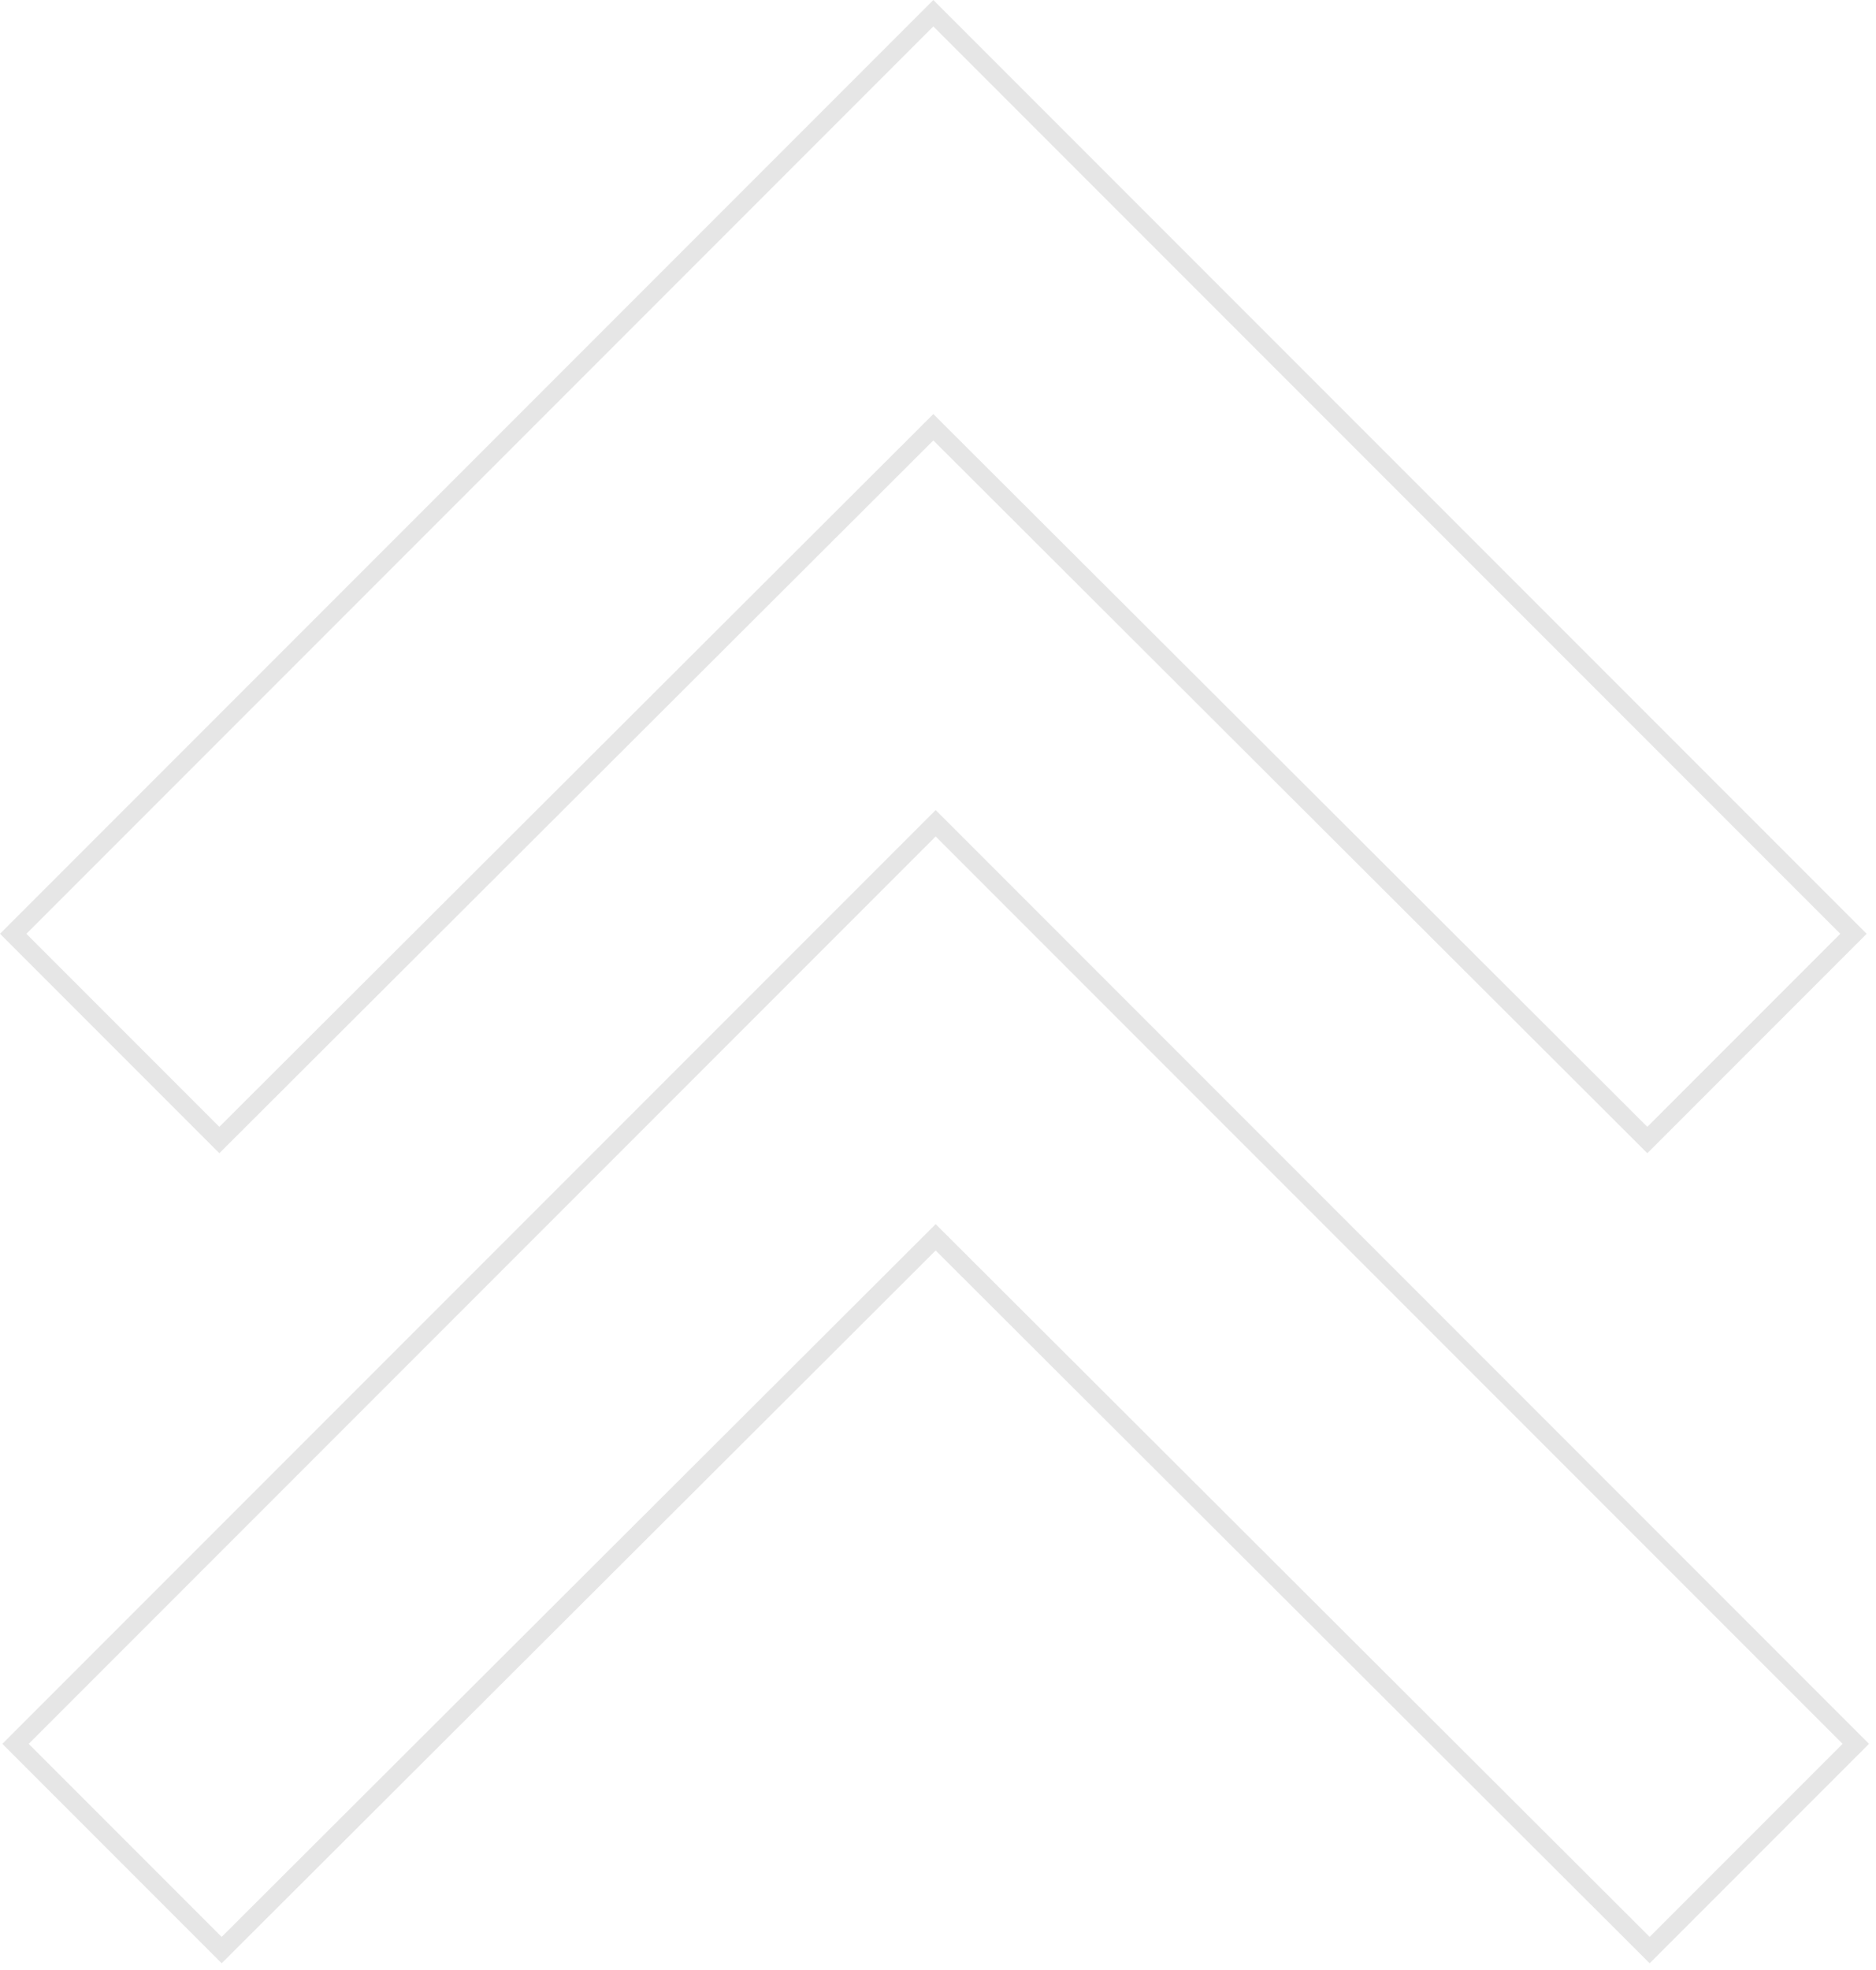 <svg width="201" height="211" viewBox="0 0 201 211" fill="none" xmlns="http://www.w3.org/2000/svg">
<path d="M100.956 133.209L100.25 132.504L99.544 133.209L23.751 208.837L1.664 186.75L100.25 88.164L198.836 186.75L176.749 208.837L100.956 133.209Z" stroke="black" stroke-opacity="0.1" stroke-width="2"/>
<path d="M100.706 46.459L100 45.754L99.294 46.459L23.501 122.087L1.414 100L100 1.414L198.586 100L176.499 122.087L100.706 46.459Z" stroke="black" stroke-opacity="0.1" stroke-width="2"/>
</svg>
